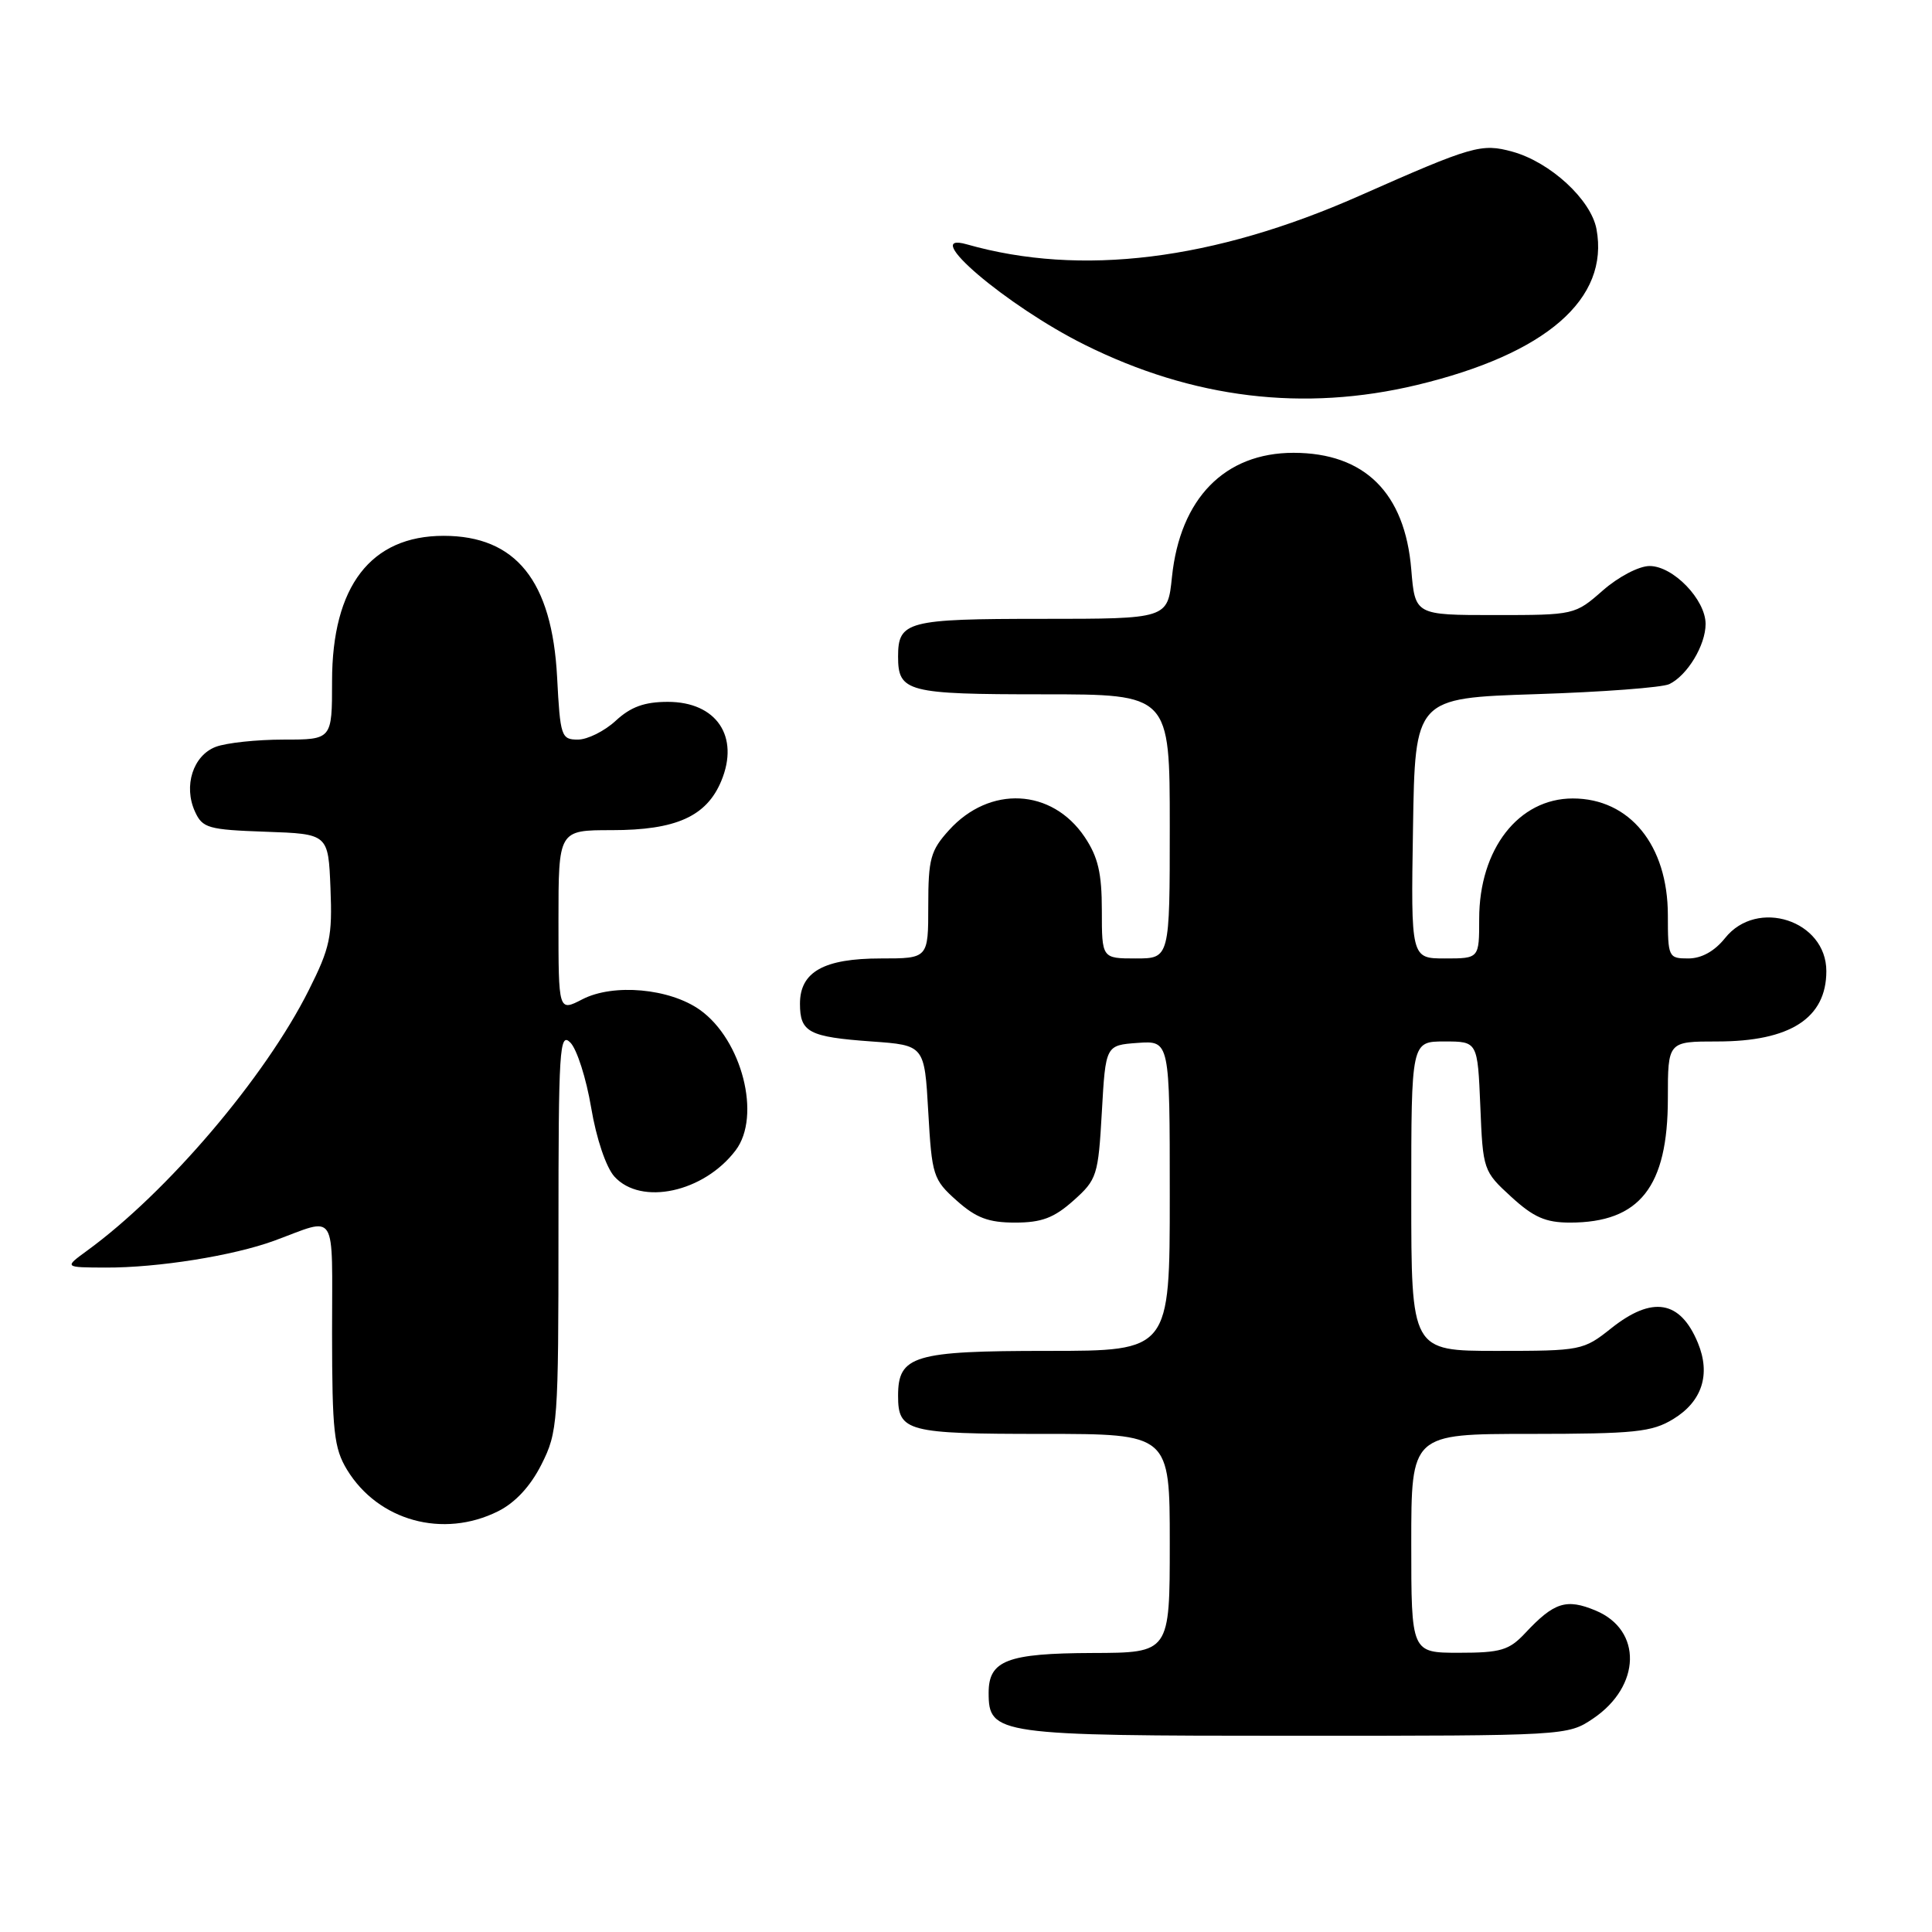 <?xml version="1.0" encoding="UTF-8" standalone="no"?>
<!DOCTYPE svg PUBLIC "-//W3C//DTD SVG 1.1//EN" "http://www.w3.org/Graphics/SVG/1.1/DTD/svg11.dtd" >
<svg xmlns="http://www.w3.org/2000/svg" xmlns:xlink="http://www.w3.org/1999/xlink" version="1.1" viewBox="0 0 256 256">
 <g >
 <path fill="currentColor"
d=" M 211.09 227.72 C 217.45 223.43 217.64 216.00 211.44 213.41 C 207.54 211.78 205.92 212.30 202.08 216.41 C 199.96 218.67 198.84 219.00 193.33 219.00 C 187.00 219.00 187.00 219.00 187.00 204.50 C 187.00 190.00 187.00 190.00 202.75 190.00 C 216.64 189.99 218.88 189.76 221.72 188.03 C 225.54 185.70 226.70 182.11 224.98 177.94 C 222.64 172.29 218.95 171.67 213.50 176.00 C 209.81 178.94 209.48 179.00 198.36 179.00 C 187.00 179.00 187.00 179.00 187.00 158.50 C 187.00 138.00 187.00 138.00 191.40 138.00 C 195.79 138.00 195.79 138.00 196.15 146.58 C 196.49 155.03 196.55 155.20 200.24 158.58 C 203.21 161.30 204.80 162.00 208.03 162.00 C 217.27 162.00 221.00 157.26 221.00 145.55 C 221.00 138.00 221.00 138.00 227.55 138.00 C 237.21 138.00 242.00 134.91 242.00 128.68 C 242.00 121.97 232.83 118.97 228.58 124.30 C 227.19 126.04 225.46 127.00 223.71 127.00 C 221.08 127.00 221.00 126.84 221.00 121.25 C 220.99 111.99 215.94 105.80 208.40 105.80 C 201.22 105.80 196.00 112.51 196.00 121.75 C 196.00 127.00 196.00 127.00 191.48 127.00 C 186.95 127.00 186.95 127.00 187.23 109.75 C 187.50 92.50 187.50 92.50 203.50 91.98 C 212.30 91.70 220.26 91.10 221.19 90.65 C 223.59 89.49 226.00 85.49 226.00 82.68 C 226.00 79.45 221.70 75.00 218.58 75.00 C 217.17 75.00 214.44 76.43 212.37 78.25 C 208.69 81.48 208.60 81.50 198.08 81.50 C 187.50 81.50 187.50 81.50 187.00 75.45 C 186.16 65.30 180.82 60.01 171.40 60.00 C 162.28 60.00 156.37 66.04 155.29 76.46 C 154.72 82.00 154.72 82.00 138.06 82.00 C 120.21 82.00 119.00 82.32 119.00 87.00 C 119.00 91.69 120.20 92.00 138.20 92.00 C 155.00 92.00 155.00 92.00 155.00 109.50 C 155.00 127.00 155.00 127.00 150.50 127.00 C 146.00 127.00 146.00 127.00 146.00 120.65 C 146.00 115.69 145.50 113.55 143.72 110.90 C 139.38 104.46 131.14 104.04 125.75 110.00 C 123.30 112.70 123.00 113.80 123.00 120.02 C 123.00 127.00 123.00 127.00 116.72 127.00 C 109.17 127.00 106.00 128.77 106.00 133.00 C 106.00 136.79 107.17 137.40 115.50 138.00 C 122.50 138.50 122.50 138.50 123.00 147.34 C 123.48 155.78 123.64 156.30 126.77 159.09 C 129.34 161.38 130.98 162.00 134.50 162.00 C 138.02 162.00 139.66 161.38 142.23 159.09 C 145.36 156.30 145.52 155.78 146.00 147.34 C 146.50 138.50 146.50 138.50 150.75 138.19 C 155.00 137.89 155.00 137.89 155.00 158.44 C 155.00 179.00 155.00 179.00 138.83 179.00 C 121.07 179.00 119.00 179.62 119.00 184.95 C 119.00 189.69 120.17 190.00 138.20 190.00 C 155.00 190.00 155.00 190.00 155.00 204.50 C 155.00 219.00 155.00 219.00 144.75 219.03 C 133.47 219.07 131.00 220.01 131.00 224.30 C 131.00 229.85 132.05 230.00 171.57 230.00 C 207.53 230.00 207.72 229.99 211.09 227.72 Z  M 66.00 200.25 C 68.28 199.11 70.29 196.94 71.75 194.04 C 73.91 189.75 74.00 188.57 74.00 163.07 C 74.00 138.98 74.14 136.71 75.57 138.14 C 76.44 139.01 77.68 142.89 78.33 146.76 C 79.02 150.88 80.31 154.68 81.41 155.90 C 84.94 159.80 93.27 157.99 97.48 152.42 C 100.90 147.90 98.33 137.80 92.75 133.82 C 88.73 130.96 81.28 130.29 77.17 132.41 C 74.00 134.05 74.00 134.05 74.00 122.03 C 74.00 110.00 74.00 110.00 81.05 110.00 C 89.56 110.00 93.61 108.19 95.57 103.49 C 98.03 97.59 94.94 93.00 88.49 93.00 C 85.40 93.00 83.58 93.66 81.59 95.50 C 80.11 96.87 77.85 98.00 76.57 98.00 C 74.37 98.00 74.23 97.59 73.82 89.73 C 73.15 76.96 68.36 71.00 58.78 71.00 C 49.13 71.00 44.00 77.68 44.00 90.25 C 44.00 98.00 44.00 98.00 37.57 98.00 C 34.03 98.00 29.99 98.43 28.59 98.96 C 25.58 100.11 24.29 104.14 25.83 107.53 C 26.83 109.73 27.58 109.94 35.21 110.21 C 43.50 110.50 43.50 110.50 43.79 117.69 C 44.05 124.09 43.74 125.58 40.92 131.19 C 35.13 142.76 22.13 158.02 11.50 165.75 C 8.50 167.94 8.50 167.94 14.00 167.96 C 20.90 167.99 30.91 166.39 36.34 164.40 C 44.80 161.29 44.00 160.01 44.00 176.63 C 44.01 189.70 44.25 191.89 45.99 194.76 C 50.13 201.53 58.71 203.89 66.00 200.25 Z  M 187.76 51.01 C 204.88 46.90 213.27 39.61 211.54 30.34 C 210.80 26.44 205.42 21.49 200.41 20.10 C 196.29 18.97 195.15 19.30 180.12 25.95 C 160.80 34.50 143.21 36.67 128.12 32.38 C 121.64 30.53 133.37 40.53 143.72 45.68 C 158.07 52.82 172.77 54.60 187.76 51.01 Z "/>
</g>
</svg>